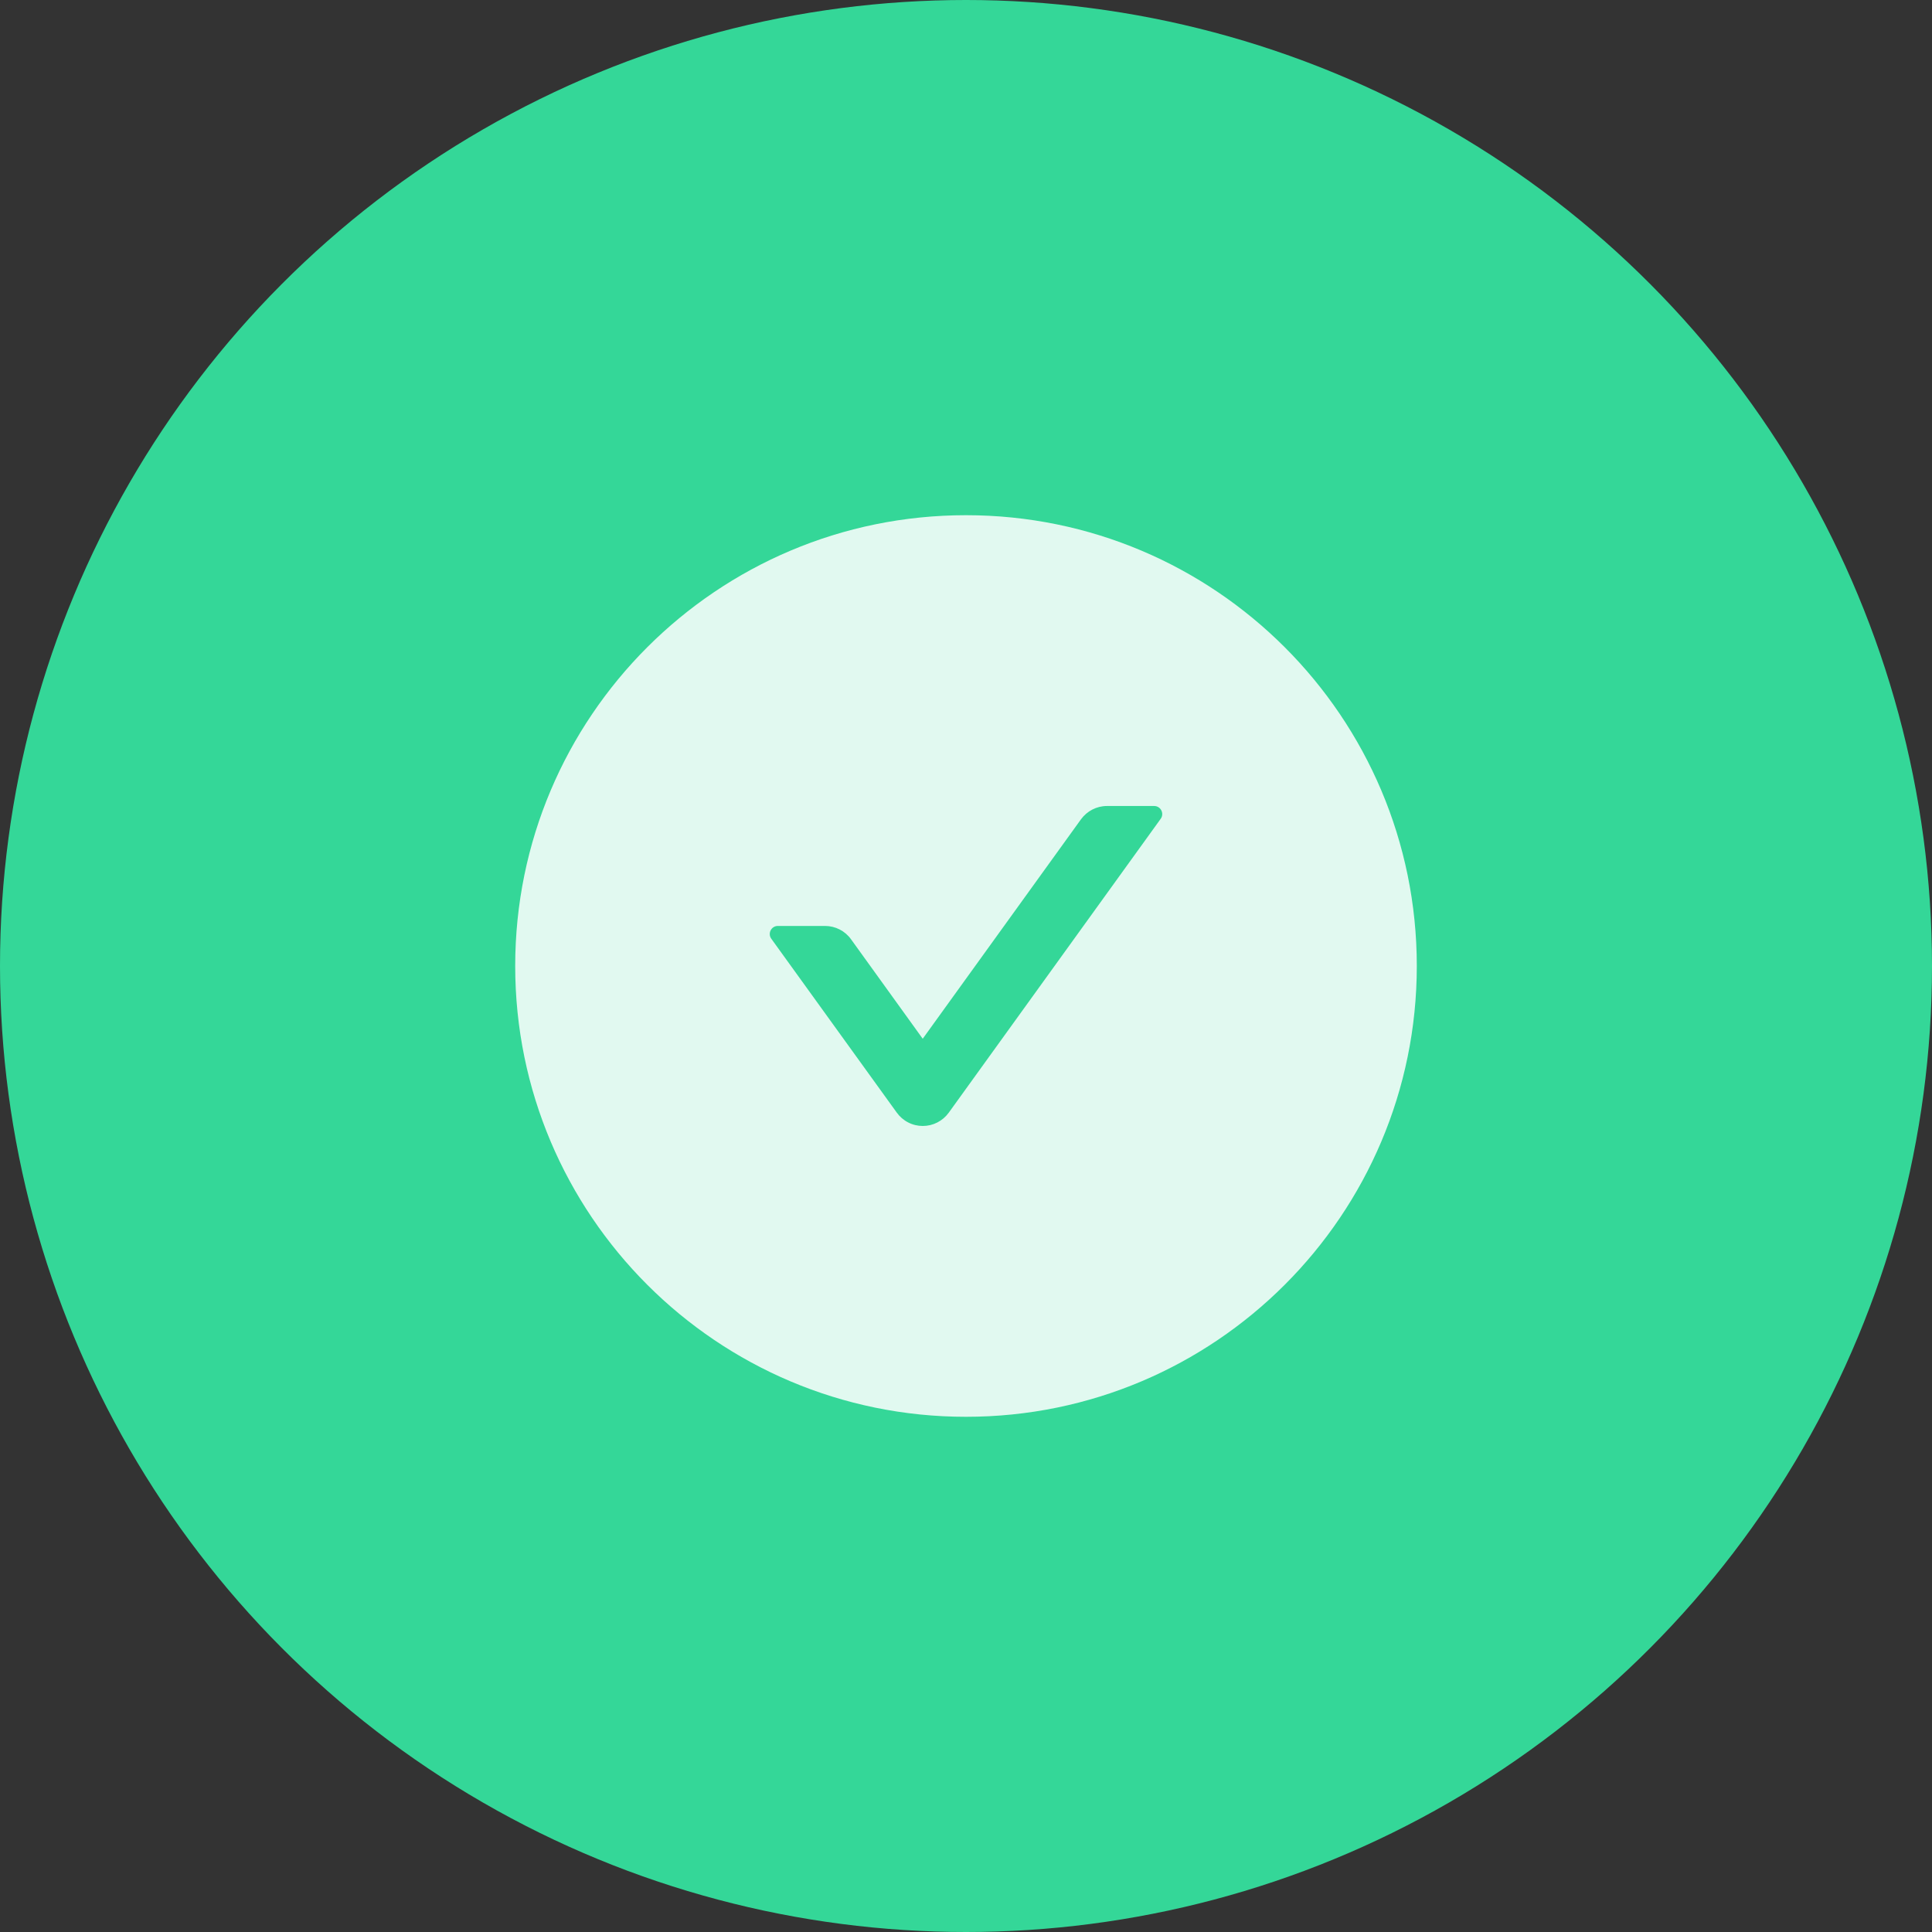<svg width="60" height="60" viewBox="0 0 60 60" fill="none" xmlns="http://www.w3.org/2000/svg">
<rect x="0" y="0" width="60" height="60" fill="#333333" stroke="none"/>
<circle cx="30" cy="30" r="30" fill="#34D798"/>
<path d="M30 16C22.269 16 16 22.269 16 30C16 37.731 22.269 44 30 44C37.731 44 44 37.731 44 30C44 22.269 37.731 16 30 16ZM36.047 25.428L29.466 34.553C29.374 34.681 29.252 34.786 29.112 34.858C28.971 34.931 28.816 34.968 28.658 34.968C28.5 34.968 28.344 34.931 28.204 34.858C28.063 34.786 27.942 34.681 27.85 34.553L23.953 29.153C23.834 28.988 23.953 28.756 24.156 28.756H25.622C25.941 28.756 26.244 28.909 26.431 29.172L28.656 32.259L33.569 25.447C33.756 25.188 34.056 25.031 34.378 25.031H35.844C36.047 25.031 36.166 25.262 36.047 25.428Z" fill="white" fill-opacity="0.85"/>
</svg>
